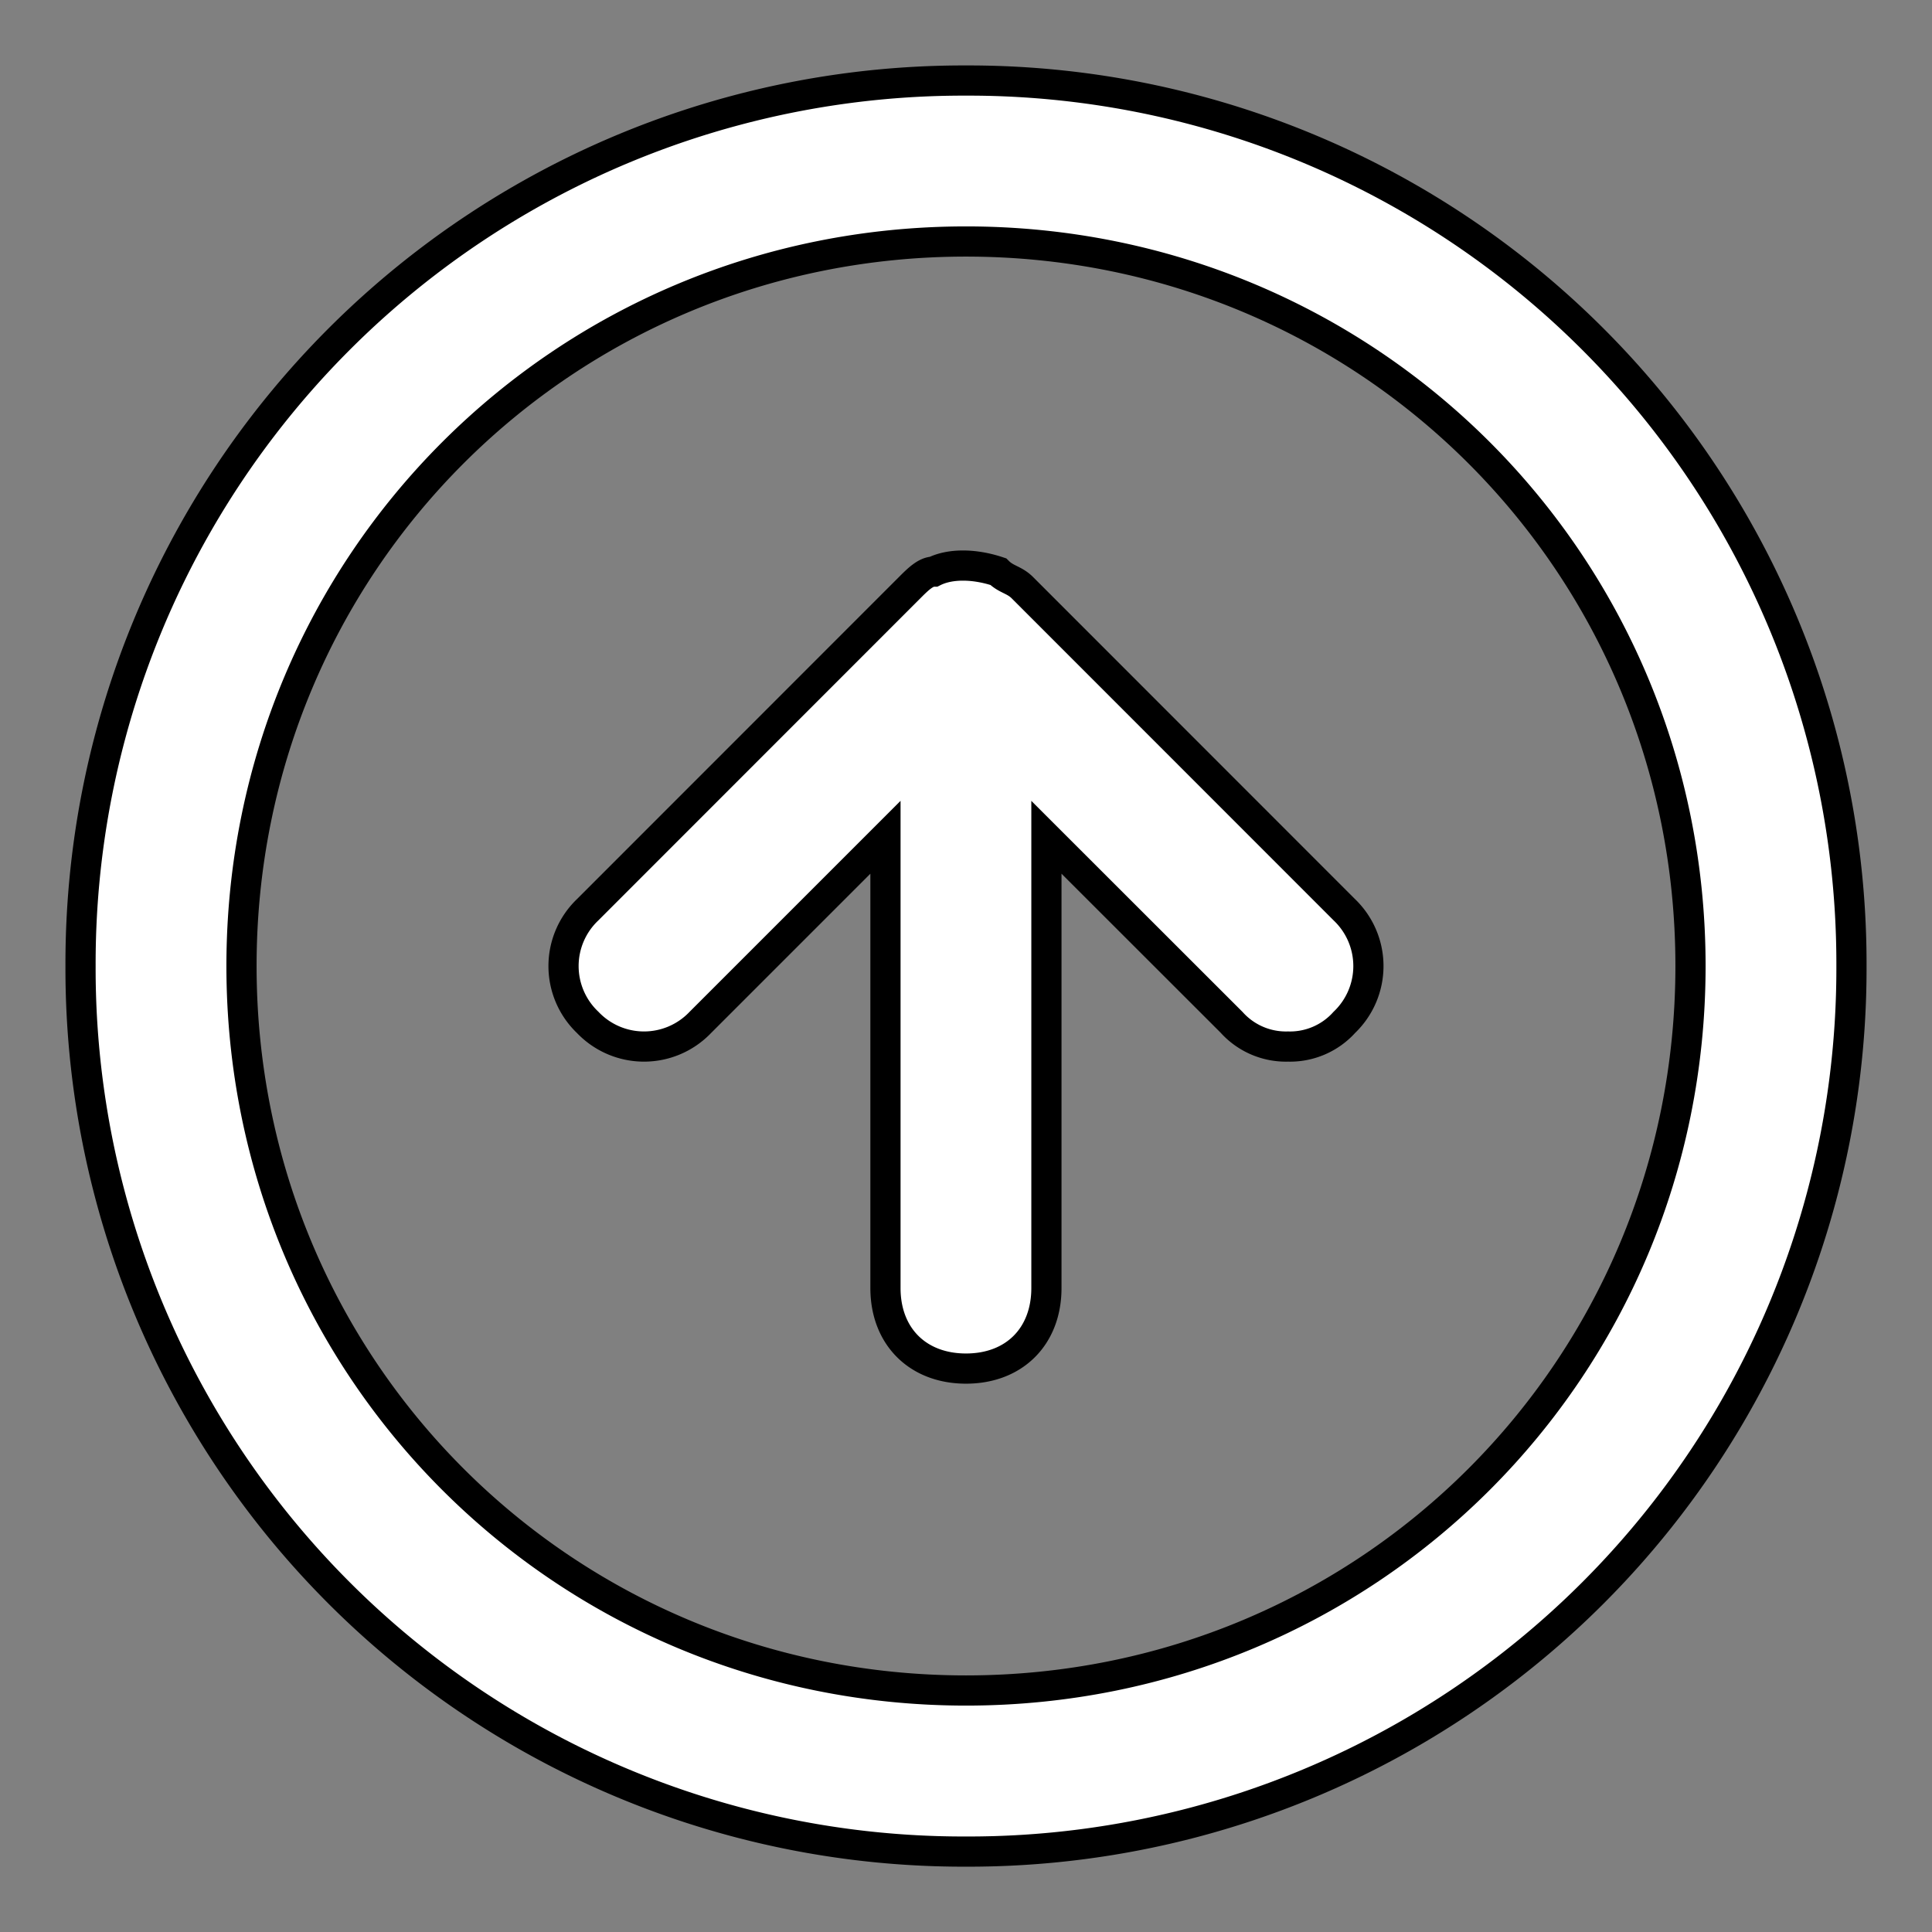 <svg xmlns="http://www.w3.org/2000/svg" width="100%" height="100%" fill="white" stroke="black" stroke-width=".25" class="s-icon s-icon-icon-arrow-up-circle" viewBox="0 0 16 16">
  <rect x="0" y="0" width="16" height="16" fill="#808080" stroke="none"/>
  <path d="M8 .667A7.312 7.312 0 0 0 .667 8 7.312 7.312 0 0 0 8 15.334 7.312 7.312 0 0 0 15.333 8 7.312 7.312 0 0 0 8 .667ZM8 14c-3.333 0-6-2.666-6-6 0-3.333 2.667-6 6-6s6 2.667 6 6c0 3.334-2.667 6-6 6Zm3.133-6.466a.645.645 0 0 1 0 .933.605.605 0 0 1-.466.2.605.605 0 0 1-.467-.2L8.666 6.934v3.733c0 .4-.266.667-.666.667s-.667-.267-.667-.667V6.934L5.8 8.467a.644.644 0 0 1-.933 0 .644.644 0 0 1 0-.933l2.666-2.667c.067-.067.133-.133.2-.133.134-.067.333-.067.534 0 .066.066.133.066.2.133l2.666 2.667Z"/>
</svg>